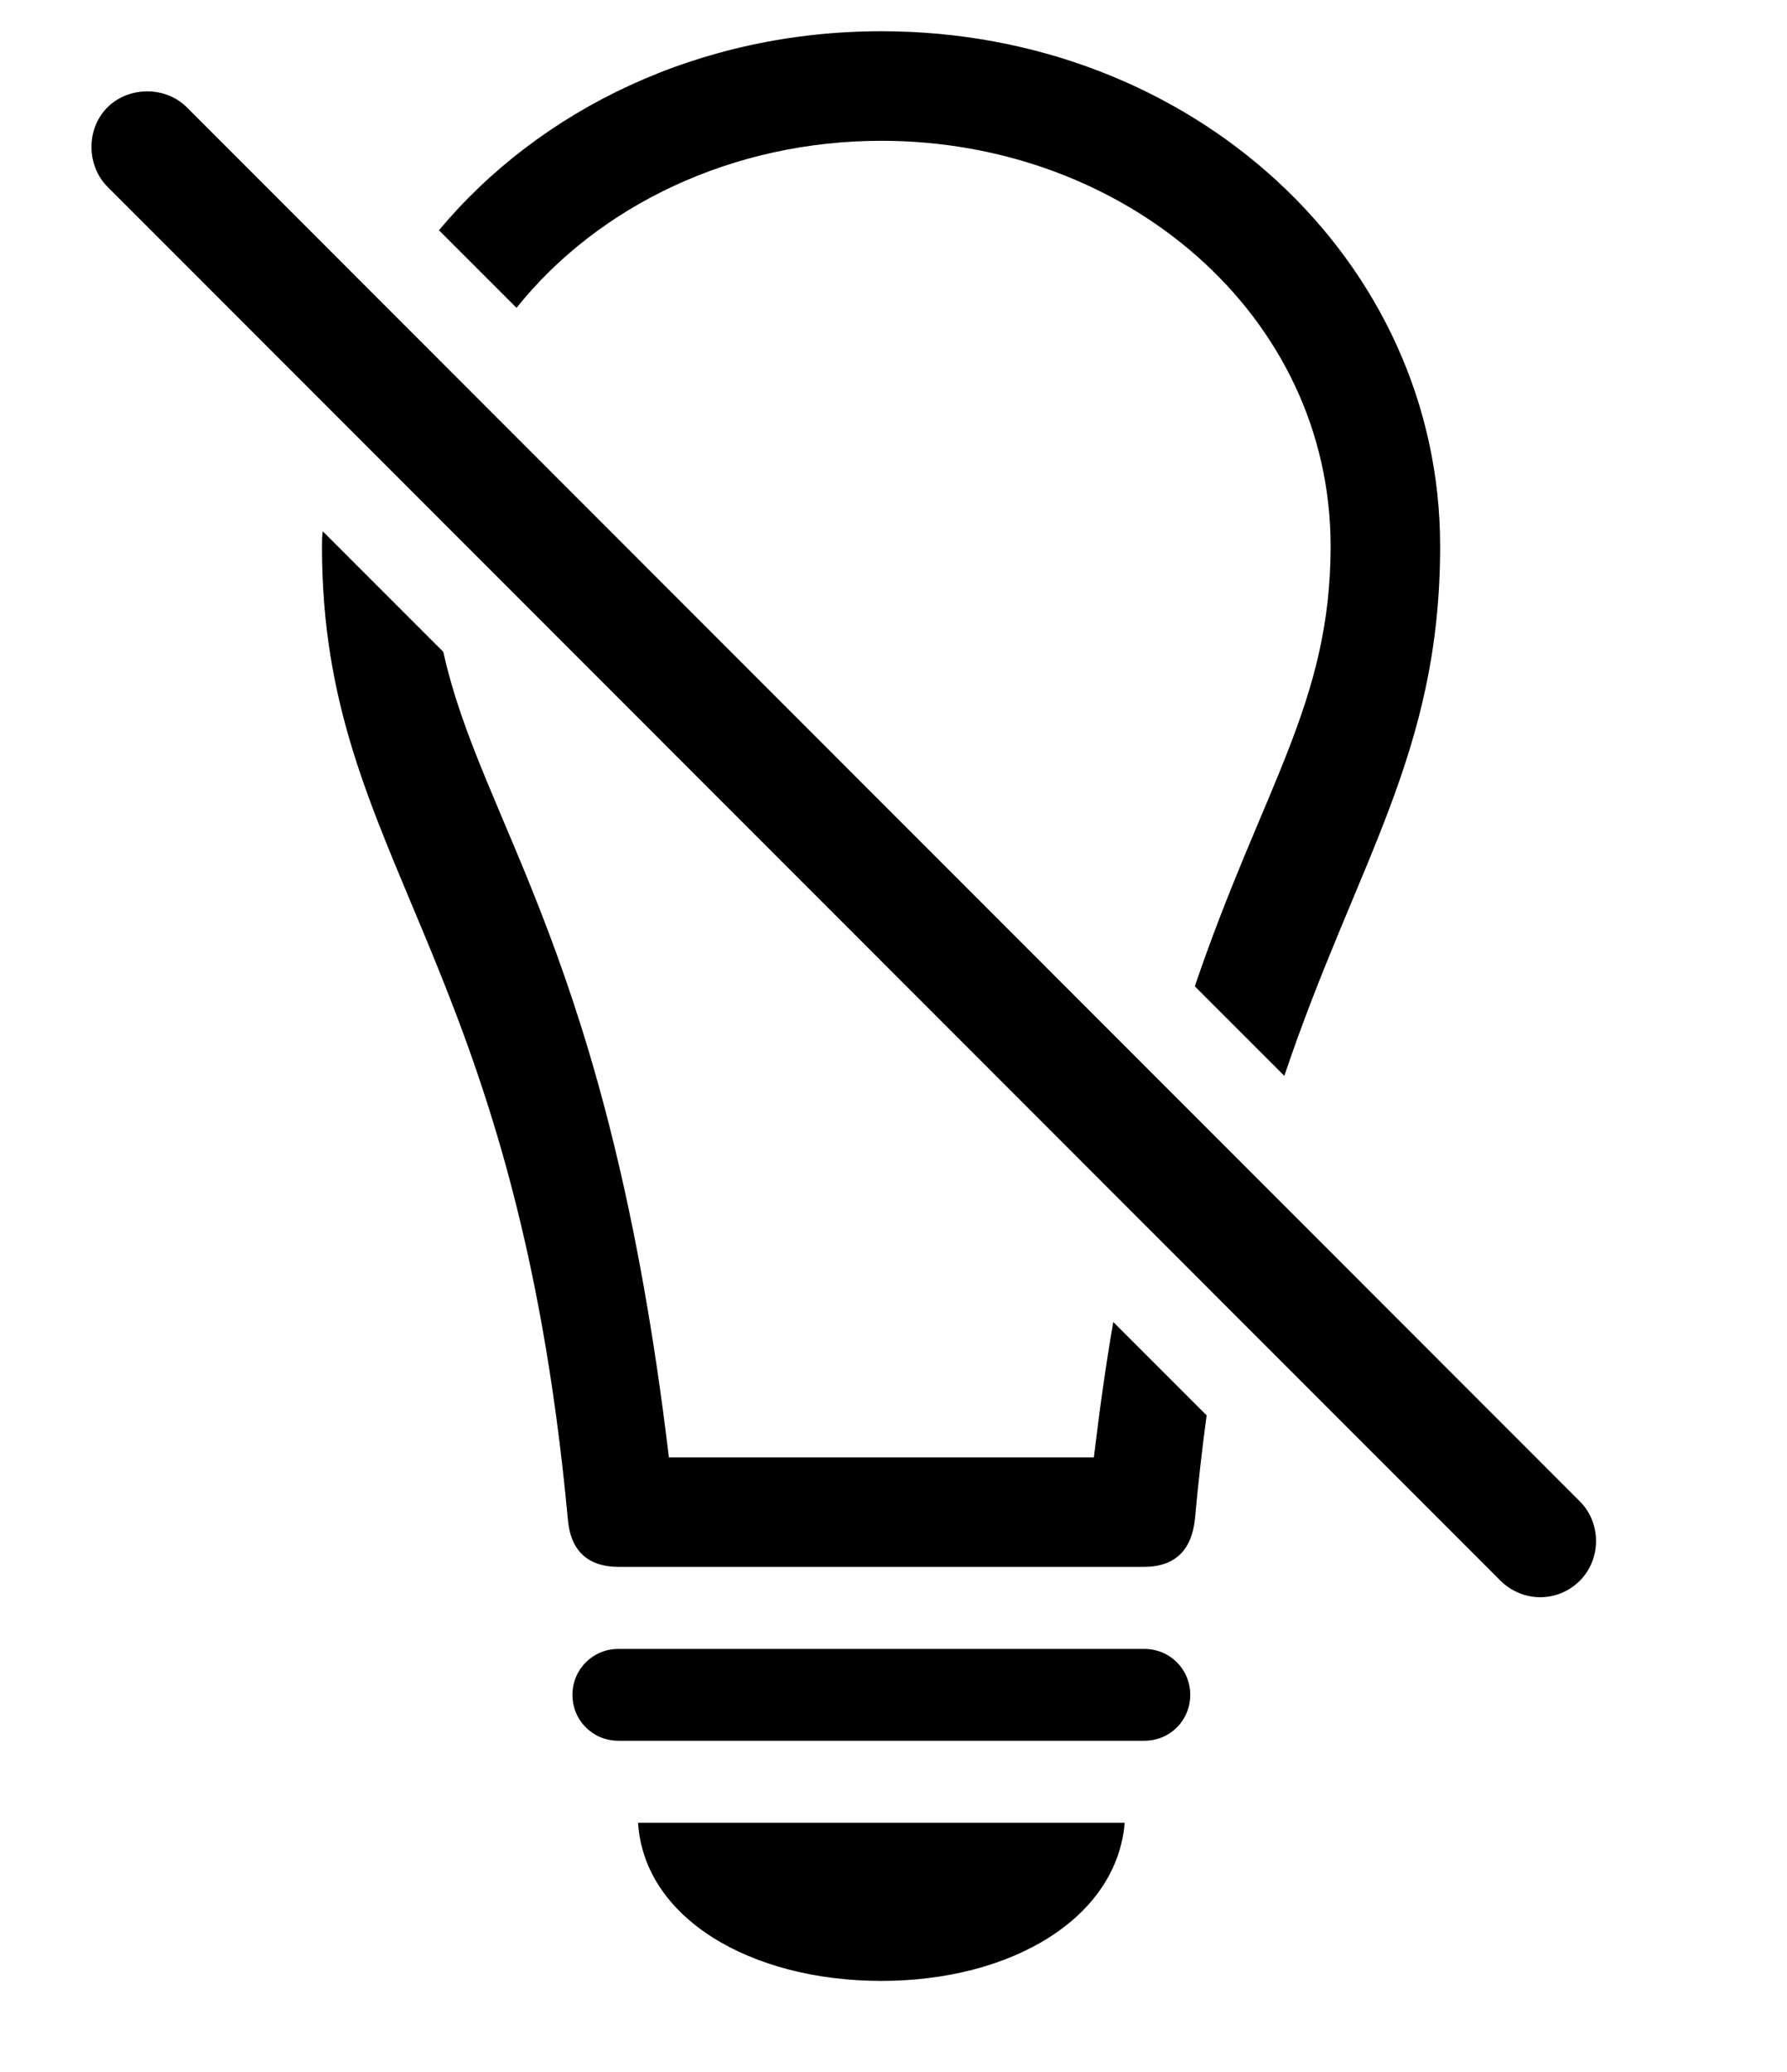 <svg version="1.1" xmlns="http://www.w3.org/2000/svg" xmlns:xlink="http://www.w3.org/1999/xlink" width="26.609" height="30.843" viewBox="0 0 26.609 30.843">
 <g>
  <rect height="30.843" opacity="0" width="26.609" x="0" y="0"/>
  <path d="M13.124 29.489C11.171 29.489 9.589 28.551 9.501 27.135L16.747 27.135C16.63 28.551 15.067 29.489 13.124 29.489ZM17.723 25.231C17.723 25.612 17.421 25.914 17.04 25.914L9.208 25.914C8.827 25.914 8.524 25.612 8.524 25.231C8.524 24.85 8.827 24.547 9.208 24.547L17.04 24.547C17.421 24.547 17.723 24.85 17.723 25.231ZM6.601 9.704C7.173 12.289 9.064 14.186 9.96 21.696L16.288 21.696C16.375 20.967 16.471 20.291 16.577 19.68L17.967 21.07C17.901 21.559 17.842 22.076 17.792 22.623C17.743 23.063 17.509 23.326 17.03 23.326L9.218 23.326C8.729 23.326 8.495 23.063 8.456 22.623C7.665 14.088 4.794 12.829 4.794 8.131C4.794 8.056 4.795 7.981 4.806 7.909ZM21.444 8.131C21.444 11.227 20.197 12.83 19.124 16.016L17.791 14.683C18.799 11.718 19.813 10.47 19.813 8.131C19.813 4.684 16.757 2.096 13.124 2.096C10.914 2.096 8.914 3.054 7.691 4.583L6.536 3.428C8.045 1.621 10.421 0.465 13.124 0.465C17.772 0.465 21.444 3.883 21.444 8.131Z" fill="currentColor"/>
  <path d="M22.343 23.532C22.684 23.864 23.202 23.854 23.524 23.532C23.846 23.209 23.846 22.672 23.524 22.35L2.782 1.598C2.46 1.276 1.913 1.286 1.6 1.598C1.278 1.92 1.288 2.467 1.6 2.78Z" fill="currentColor"/>
 </g>
</svg>
